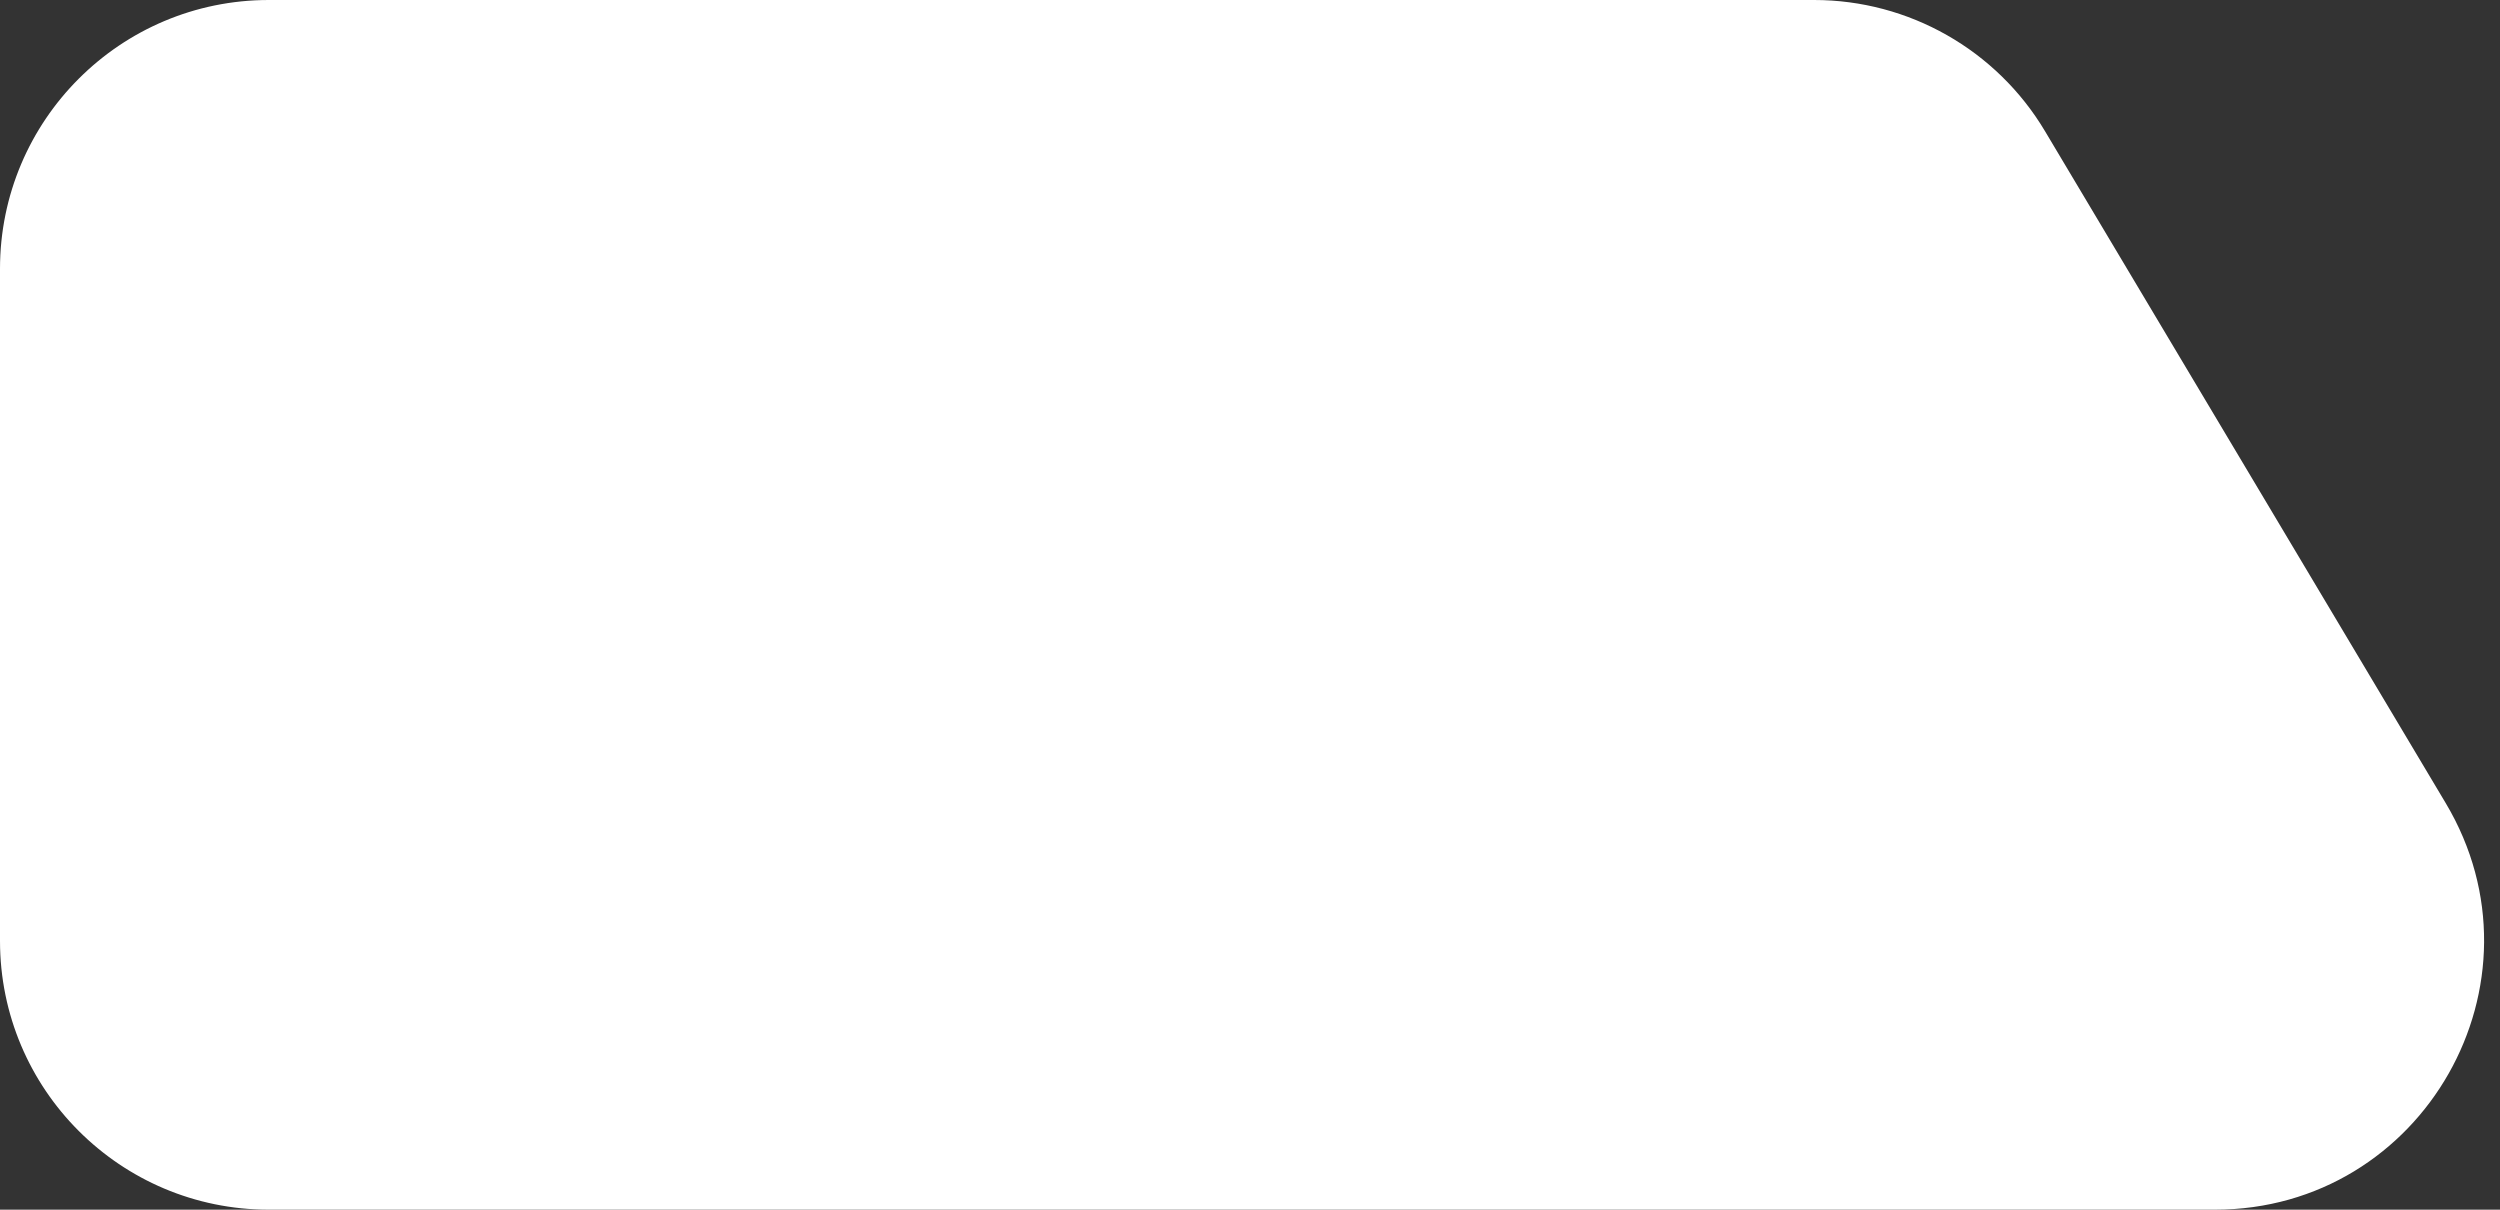 <svg width="93" height="45" viewBox="0 0 93 45" fill="none" xmlns="http://www.w3.org/2000/svg">
<rect x="0" y="0" width="93" height="45" fill="#333333" stroke="none"/>
<path d="M0 10C0 4.477 4.477 0 10 0H67.484C71.006 0 74.269 1.853 76.073 4.878L90.982 29.878C94.957 36.544 90.154 45 82.393 45H10C4.477 45 0 40.523 0 35V10Z" fill="white"/>
</svg>